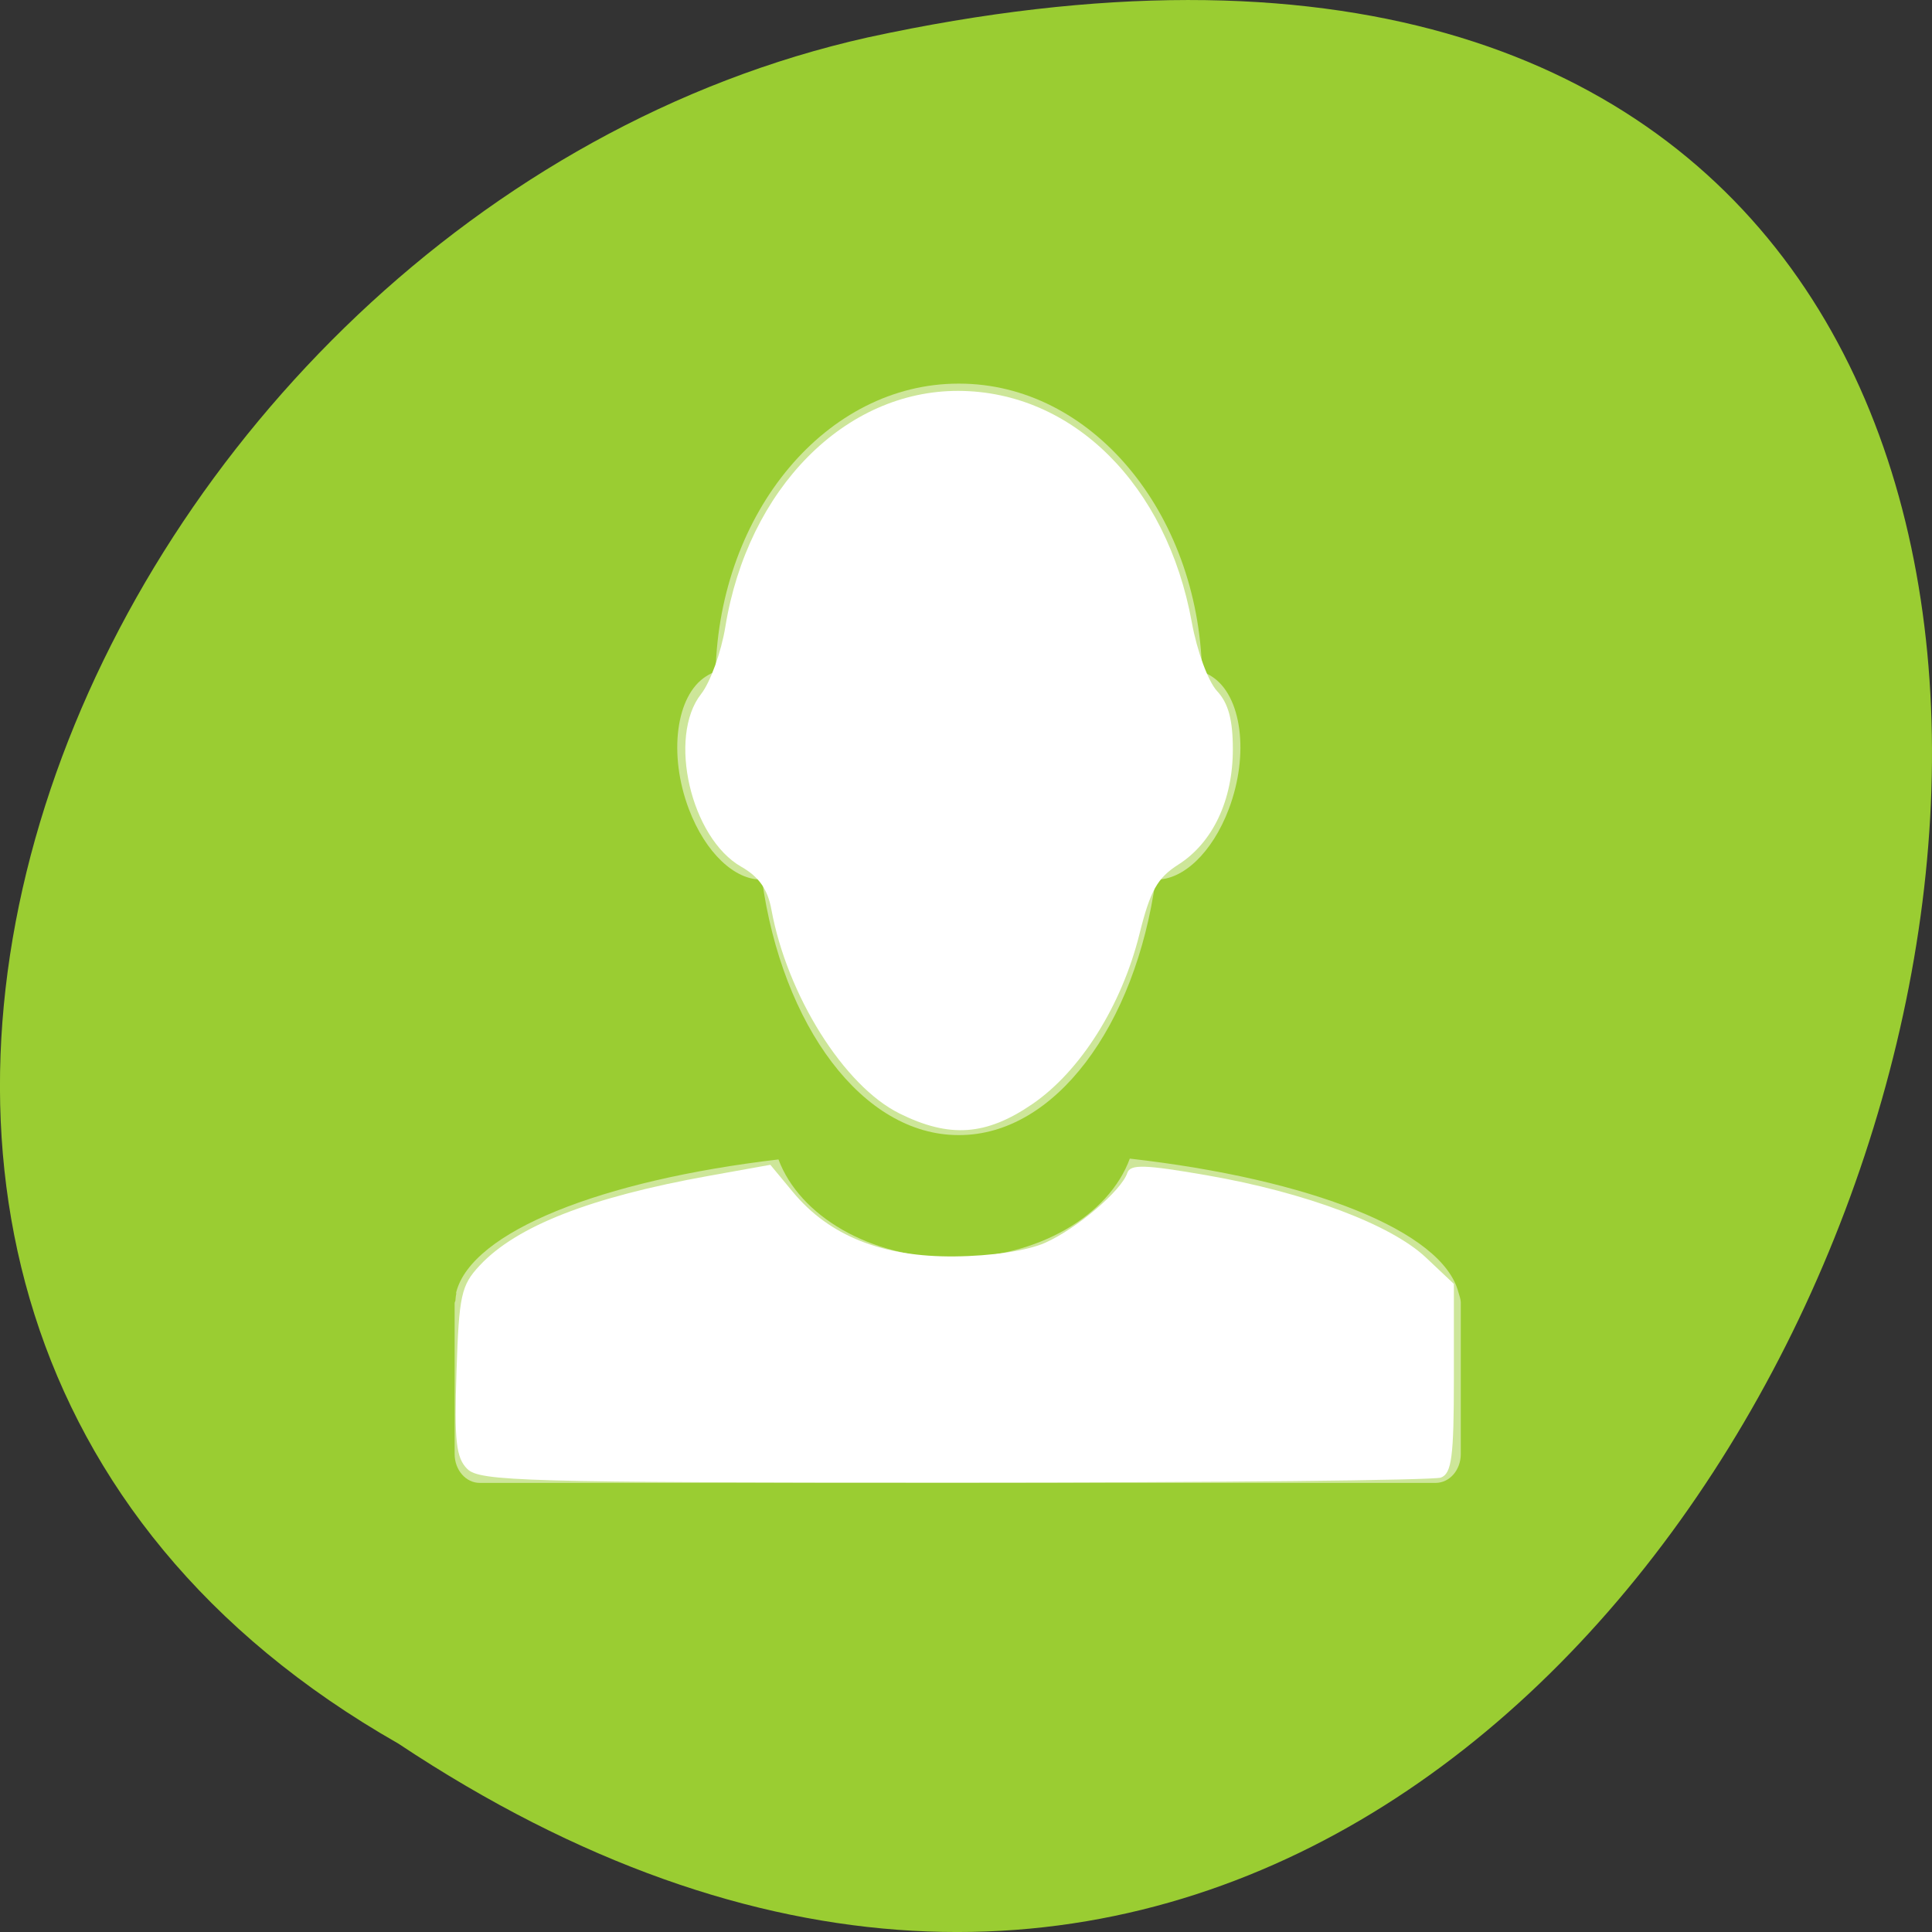 <svg xmlns="http://www.w3.org/2000/svg" viewBox="0 0 256 256"><rect x="0" y="0" width="256" height="256" fill="#333333" stroke="none"/><g transform="translate(0 -796.36)"><g style="color:#000"><path d="m 52.774 1027.39 c 192.46 127.95 311 -280.09 62.2 -226.07 -102.82 23.02 -165.22 167.39 -62.2 226.07 z" style="fill:#9acd32"/><path d="m 337.01 186.69 c -1.832 0 -3.325 1.551 -3.38 3.489 -0.045 0.012 -0.089 0.032 -0.131 0.055 -0.421 0.23 -0.529 0.945 -0.241 1.608 0.232 0.533 0.643 0.863 1.017 0.853 0.281 1.772 1.401 3.095 2.734 3.095 0.004 0 0.007 0 0.011 0 1.333 0 2.453 -1.323 2.734 -3.095 0.374 0.01 0.785 -0.32 1.017 -0.853 0.288 -0.663 0.181 -1.378 -0.241 -1.608 -0.042 -0.023 -0.086 -0.043 -0.131 -0.055 -0.054 -1.938 -1.548 -3.489 -3.38 -3.489 -0.004 0 -0.007 0 -0.011 0 z m 2.384 9.384 c -0.289 0.688 -1.275 1.203 -2.45 1.203 -1.17 0 -2.145 -0.509 -2.439 -1.192 -2.469 0.253 -4.268 0.874 -4.484 1.608 -0.003 0.007 0.002 0.015 0 0.022 -0.007 0.026 -0.008 0.05 -0.011 0.077 -0.001 0.012 -0.011 0.02 -0.011 0.033 0 0.004 0 0.007 0 0.011 v 1.816 c 0 0.194 0.156 0.35 0.35 0.35 h 13.3 c 0.194 0 0.35 -0.156 0.35 -0.35 v -1.816 c 0 -0.008 0 -0.014 0 -0.022 -0.002 -0.042 -0.02 -0.078 -0.033 -0.12 -0.221 -0.742 -2.058 -1.371 -4.572 -1.619 z" transform="matrix(9.523 0 0 10.942 -3082.34 -1195.57)" style="fill:#fff;opacity:0.5;enable-background:new"/></g><g transform="translate(0 796.36)" style="fill:#fff"><path d="m 119.17 147.53 c -7.328 -3.627 -14.87 -15.642 -16.956 -27.01 -0.494 -2.692 -1.653 -4.341 -3.986 -5.668 -6.682 -3.801 -9.8 -17.208 -5.326 -22.896 1.221 -1.553 2.666 -5.558 3.21 -8.901 2.976 -18.287 15.842 -31.31 30.887 -31.26 15.13 0.049 27.614 12.434 30.922 30.676 0.688 3.796 2.172 7.833 3.339 9.09 1.504 1.614 2.1 3.812 2.098 7.744 -0.002 6.725 -2.662 12.35 -7.209 15.247 -2.798 1.782 -3.731 3.448 -5.169 9.226 -2.363 9.494 -7.815 18.15 -14.176 22.508 -6.139 4.205 -10.969 4.547 -17.633 1.249 z"/><path d="m 61.923 194.65 c -1.494 -1.494 -1.737 -3.68 -1.433 -12.932 0.332 -10.116 0.613 -11.399 3.077 -14.04 4.877 -5.219 14.69 -9.06 30.373 -11.874 l 8.136 -1.462 l 2.982 3.598 c 4.831 5.829 11.866 8.634 21.425 8.541 4.944 -0.048 9.661 -0.758 12.02 -1.811 4.162 -1.854 10.09 -6.899 10.873 -9.251 0.389 -1.172 2.303 -1.115 10.537 0.314 13.06 2.266 24.388 6.518 29.03 10.898 l 3.704 3.494 v 12.502 c 0 10.399 -0.289 12.612 -1.716 13.16 -0.944 0.362 -29.953 0.658 -64.46 0.658 -56.987 0 -62.914 -0.165 -64.55 -1.798 z"/></g></g></svg>